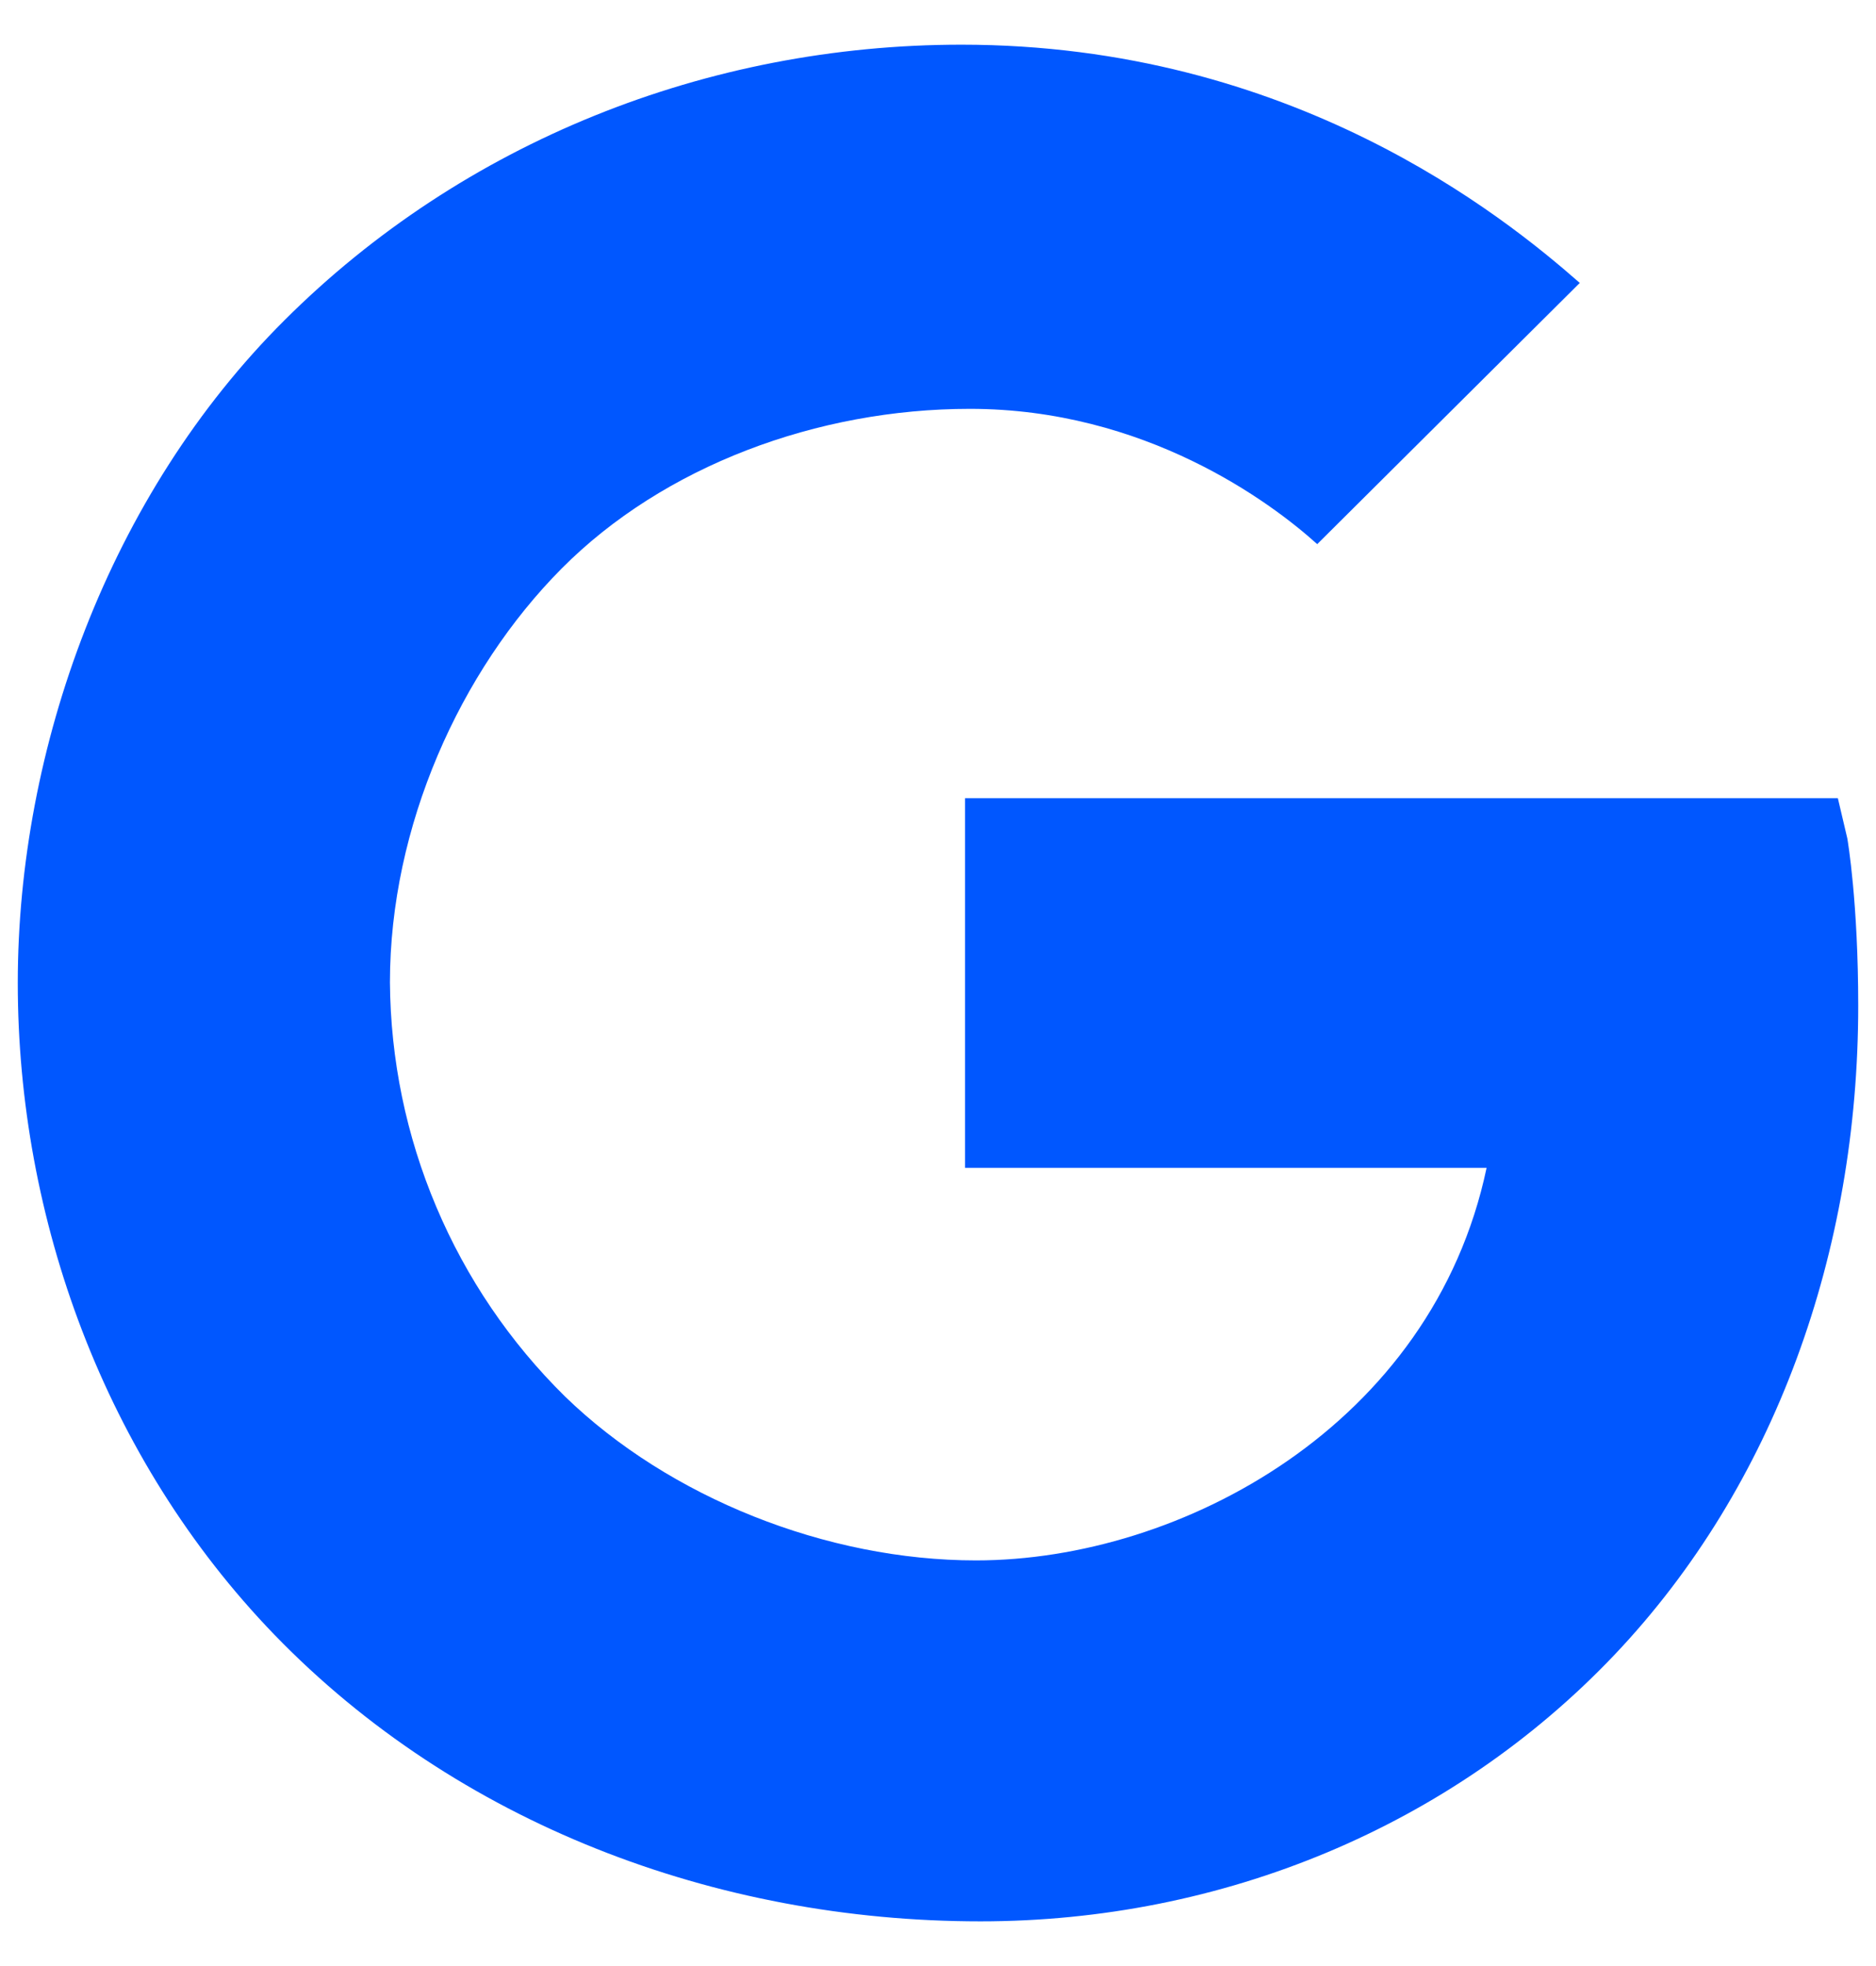 <svg width="21" height="22" viewBox="0 0 21 22" fill="none" xmlns="http://www.w3.org/2000/svg">
<path d="M20.679 9.382L20.573 8.932H10.803V13.068H16.641C16.035 15.946 13.222 17.461 10.925 17.461C9.253 17.461 7.491 16.758 6.325 15.627C5.71 15.022 5.22 14.3 4.884 13.505C4.547 12.71 4.371 11.856 4.365 10.992C4.365 9.251 5.148 7.508 6.287 6.362C7.426 5.216 9.147 4.575 10.857 4.575C12.816 4.575 14.22 5.615 14.745 6.089L17.684 3.166C16.822 2.409 14.453 0.5 10.762 0.5C7.915 0.5 5.184 1.591 3.188 3.58C1.219 5.539 0.199 8.372 0.199 11C0.199 13.628 1.164 16.319 3.073 18.294C5.112 20.399 8.001 21.5 10.975 21.5C13.681 21.5 16.246 20.44 18.074 18.516C19.871 16.622 20.801 14.002 20.801 11.255C20.801 10.098 20.684 9.412 20.679 9.382Z" fill="#0057FF"/>
</svg>
